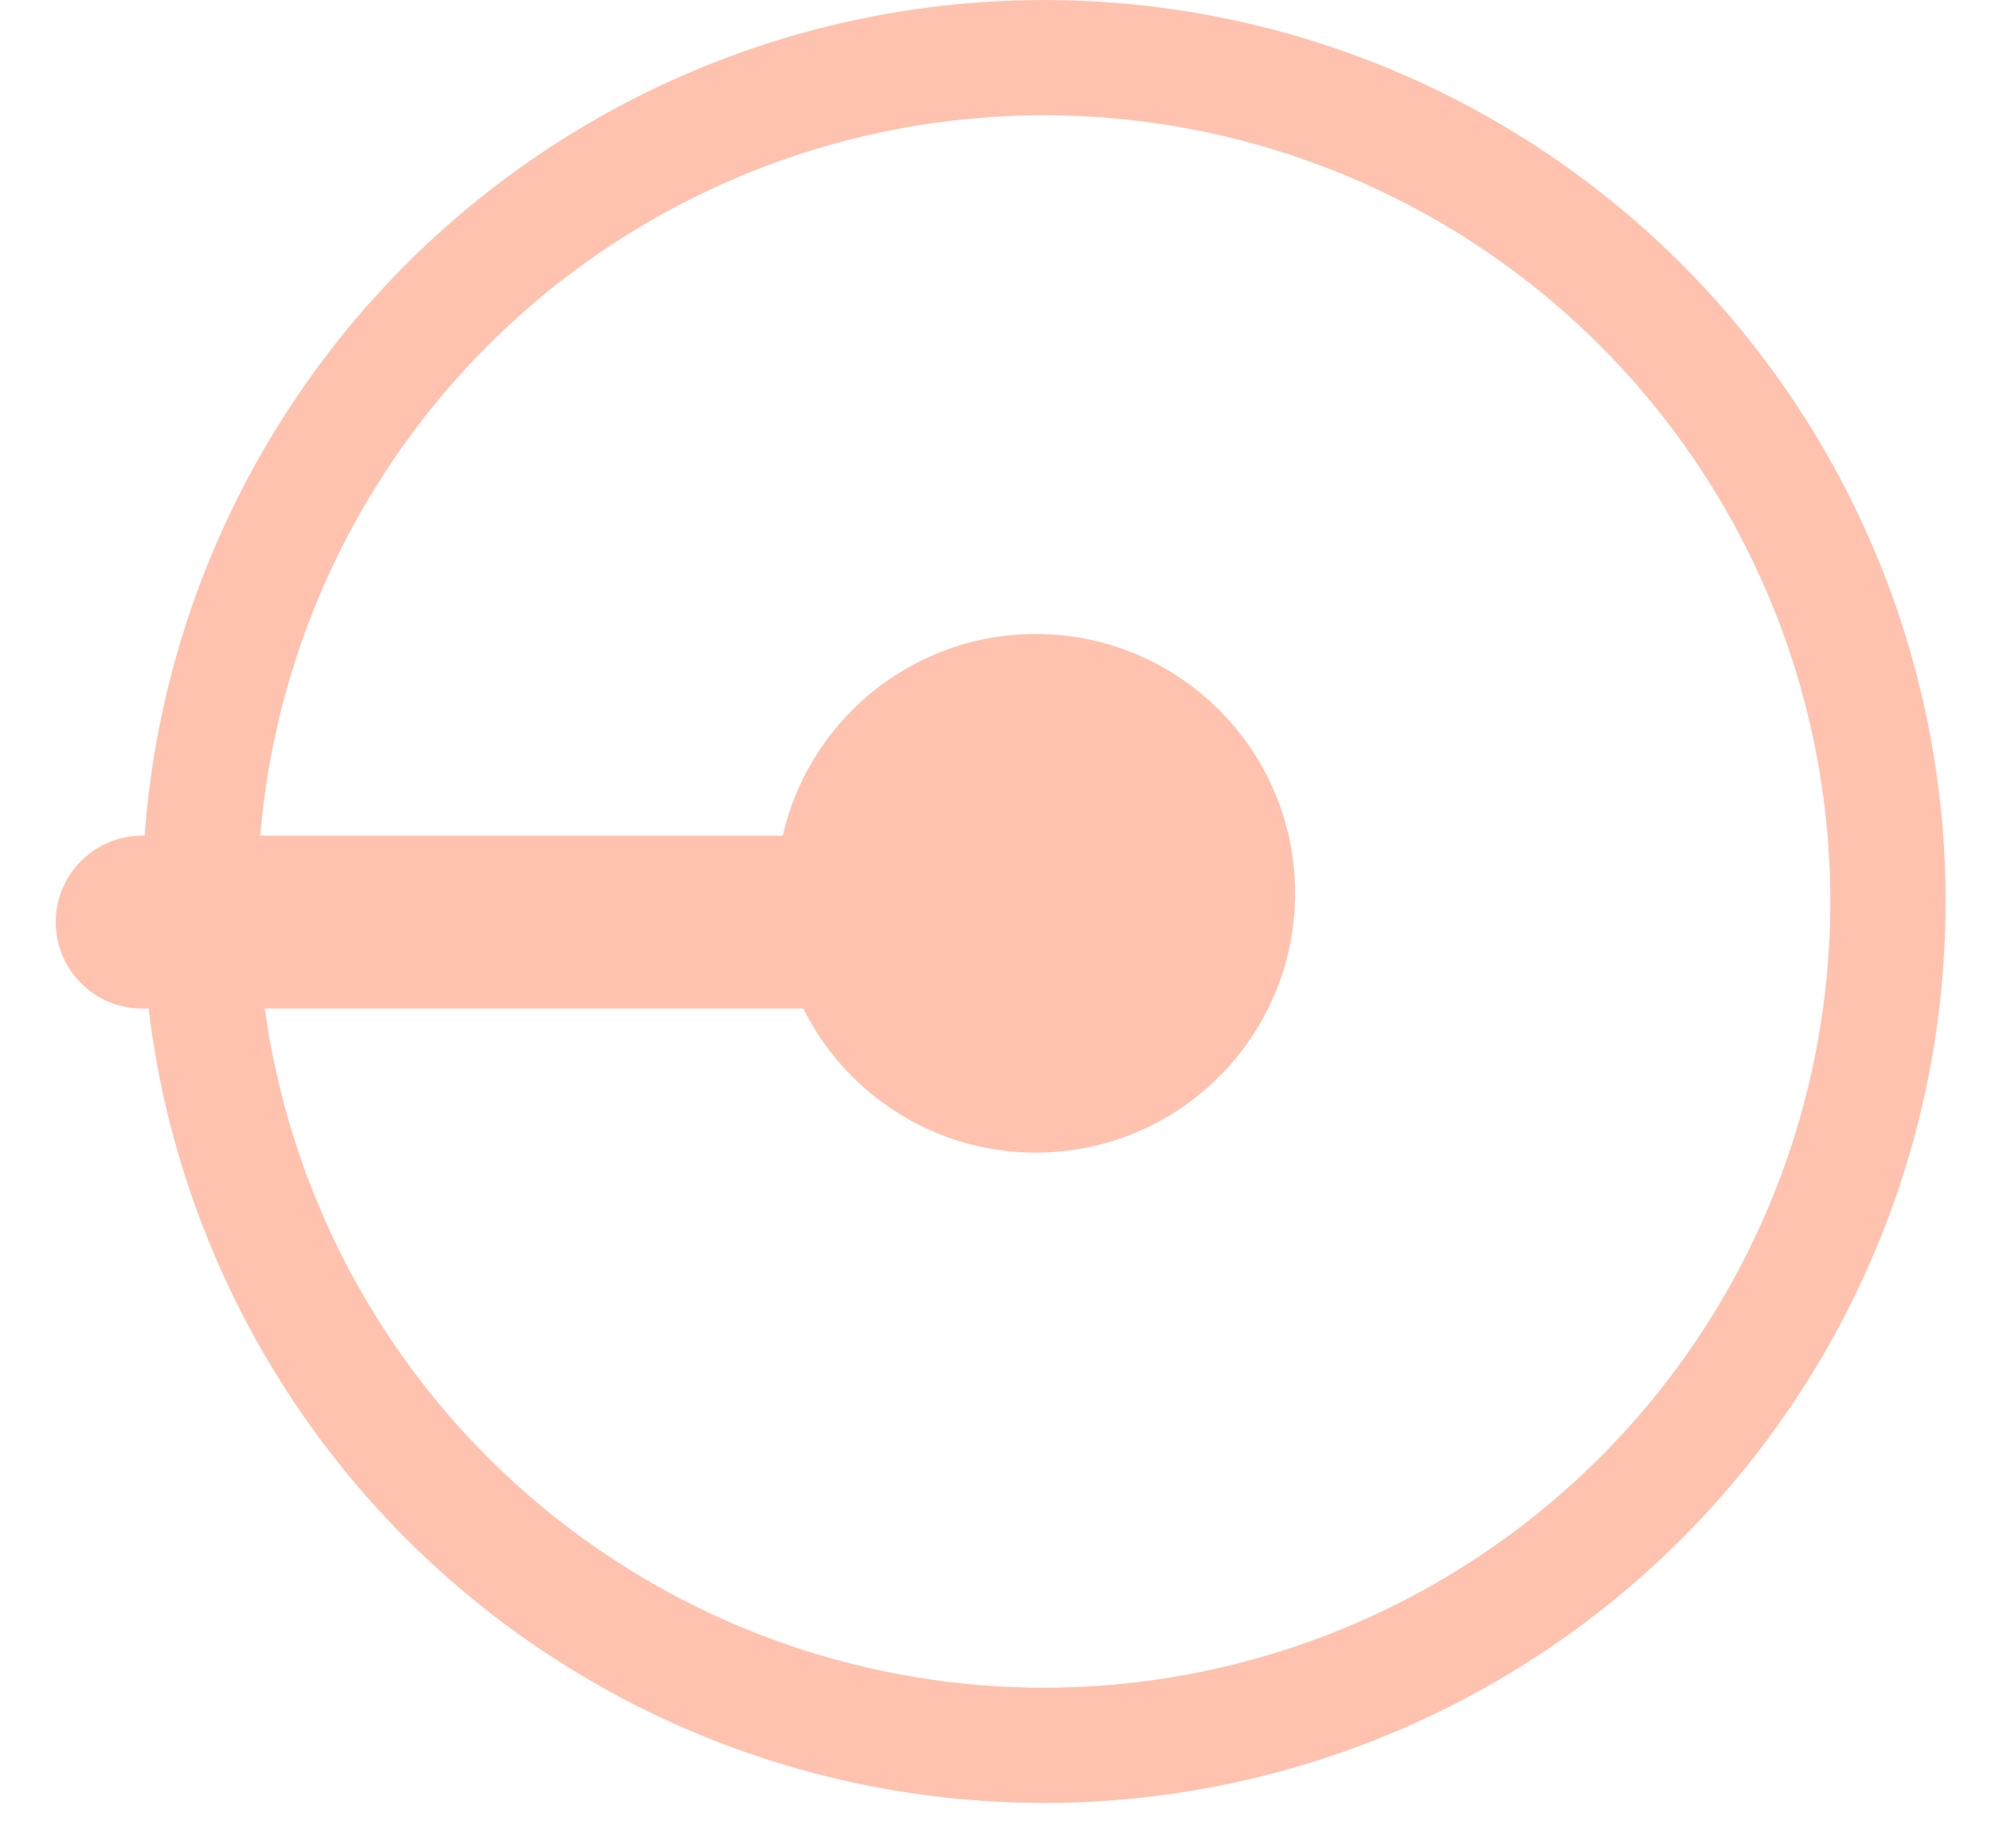 <svg width="28" height="26" viewBox="0 0 28 26" fill="none" xmlns="http://www.w3.org/2000/svg">
<circle cx="14.681" cy="12.681" r="11.87" stroke="#FFC2AF" stroke-width="1.621"/>
<circle cx="14.566" cy="12.566" r="2.837" fill="#FFC2AF" stroke="#FFC2AF" stroke-width="1.621"/>
<path d="M2 12.971H14.565" stroke="#FFC2AF" stroke-width="2.432" stroke-linecap="round" stroke-linejoin="bevel"/>
</svg>
